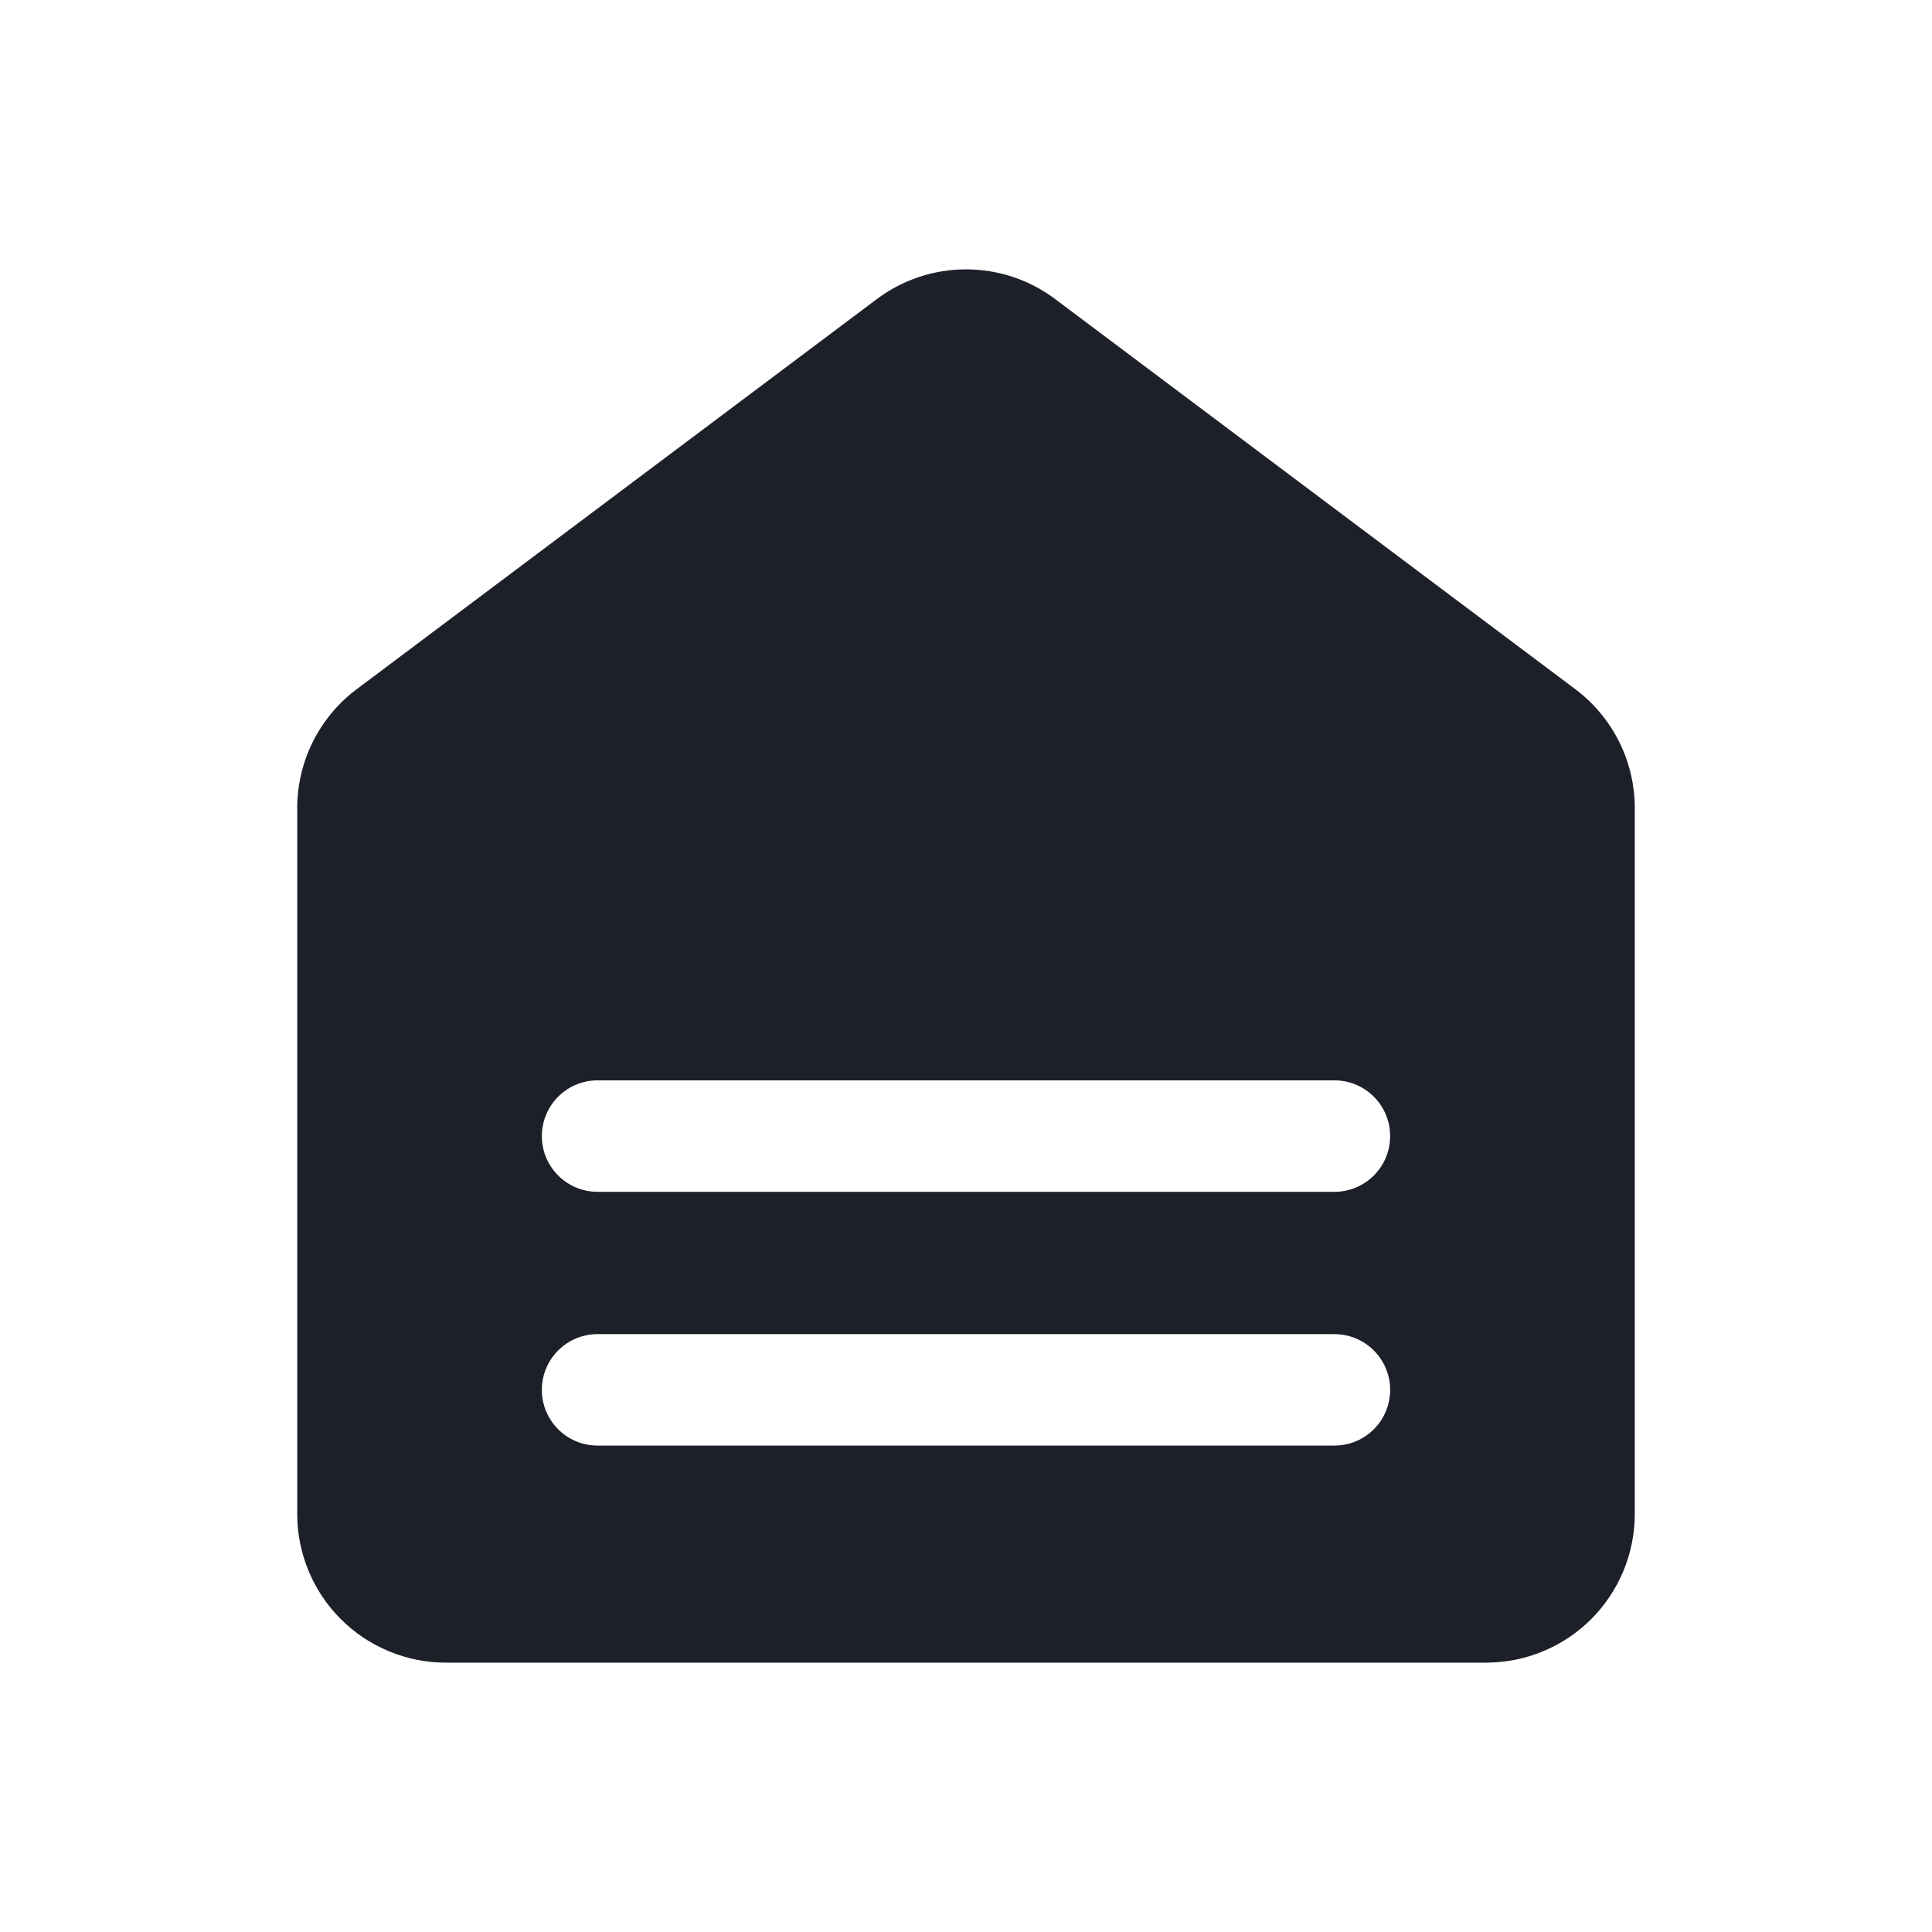 <svg width="26" height="26" viewBox="0 0 26 26" fill="none" xmlns="http://www.w3.org/2000/svg">
<path fill-rule="evenodd" clip-rule="evenodd" d="M11.8 4.025C12.146 3.765 12.567 3.625 13 3.625C13.433 3.625 13.854 3.765 14.2 4.025L21.2 9.275C21.448 9.461 21.65 9.703 21.789 9.981C21.928 10.258 22 10.565 22 10.875V20.375C22 20.905 21.789 21.414 21.414 21.789C21.039 22.164 20.53 22.375 20 22.375H6C5.47 22.375 4.961 22.164 4.586 21.789C4.211 21.414 4 20.905 4 20.375V10.875C4 10.565 4.072 10.258 4.211 9.981C4.35 9.703 4.552 9.461 4.8 9.275L11.8 4.025ZM7.292 15.289C7.292 14.875 7.627 14.539 8.042 14.539H17.958C18.372 14.539 18.708 14.875 18.708 15.289C18.708 15.703 18.372 16.039 17.958 16.039H8.042C7.627 16.039 7.292 15.703 7.292 15.289ZM8.042 17.954C7.627 17.954 7.292 18.29 7.292 18.704C7.292 19.119 7.627 19.454 8.042 19.454H17.958C18.372 19.454 18.708 19.119 18.708 18.704C18.708 18.29 18.372 17.954 17.958 17.954H8.042Z" fill="#1D1F29"/>
</svg>
